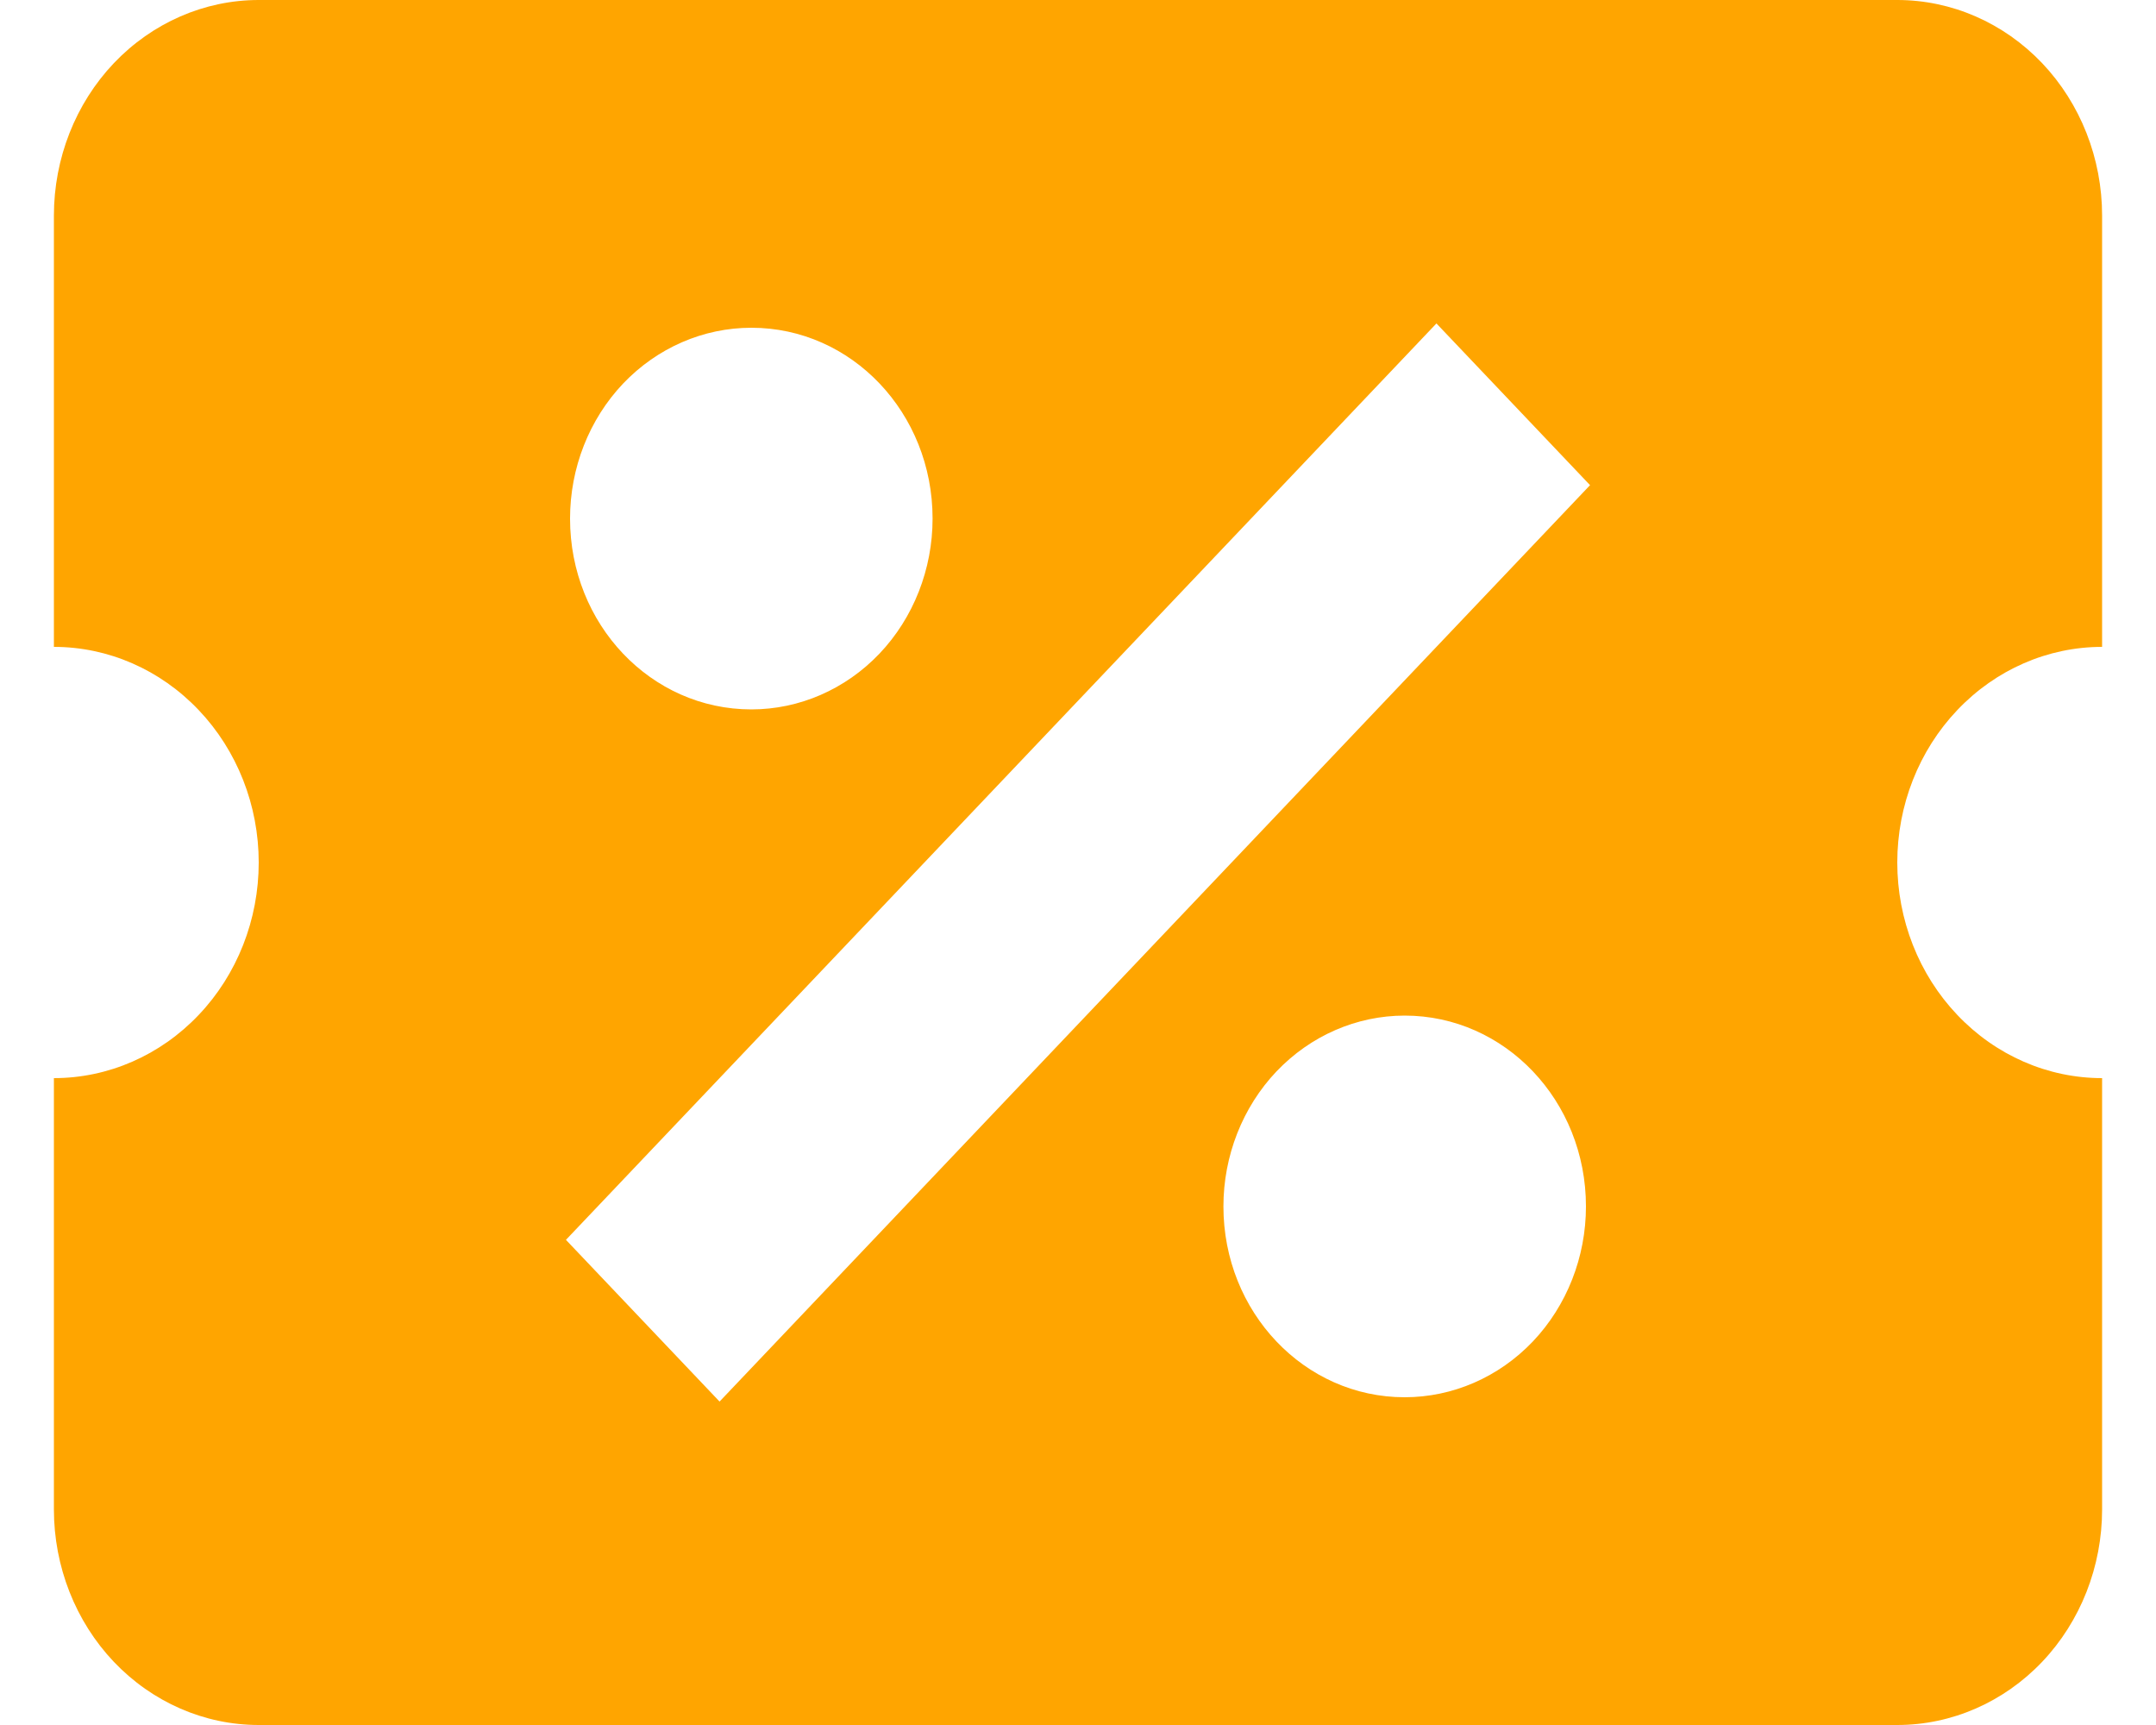 <svg width="20" height="16" viewBox="0 0 20 16" fill="none" xmlns="http://www.w3.org/2000/svg">
<path d="M2.4 0C1.896 0 1.413 0.211 1.056 0.586C0.7 0.961 0.5 1.47 0.5 2V6C1.004 6 1.487 6.211 1.843 6.586C2.2 6.961 2.4 7.47 2.4 8C2.4 8.53 2.2 9.039 1.843 9.414C1.487 9.789 1.004 10 0.5 10V14C0.5 14.53 0.7 15.039 1.056 15.414C1.413 15.789 1.896 16 2.4 16H17.6C18.104 16 18.587 15.789 18.944 15.414C19.3 15.039 19.5 14.53 19.5 14V10C18.996 10 18.513 9.789 18.157 9.414C17.8 9.039 17.6 8.53 17.6 8C17.6 7.47 17.8 6.961 18.157 6.586C18.513 6.211 18.996 6 19.5 6V2C19.5 1.47 19.3 0.961 18.944 0.586C18.587 0.211 18.104 0 17.6 0H2.4ZM13.325 3L14.75 4.5L6.675 13L5.25 11.5L13.325 3ZM6.97 3.04C7.901 3.04 8.651 3.83 8.651 4.81C8.651 5.279 8.474 5.73 8.159 6.062C7.843 6.394 7.415 6.58 6.97 6.58C6.038 6.58 5.288 5.79 5.288 4.81C5.288 4.341 5.465 3.89 5.78 3.558C6.096 3.226 6.524 3.04 6.97 3.04ZM13.03 9.42C13.961 9.42 14.712 10.21 14.712 11.19C14.712 11.659 14.535 12.11 14.22 12.442C13.904 12.774 13.476 12.96 13.03 12.96C12.1 12.96 11.349 12.17 11.349 11.19C11.349 10.721 11.526 10.27 11.841 9.938C12.157 9.606 12.585 9.42 13.03 9.42Z" fill="#FFA500"/>
</svg>
